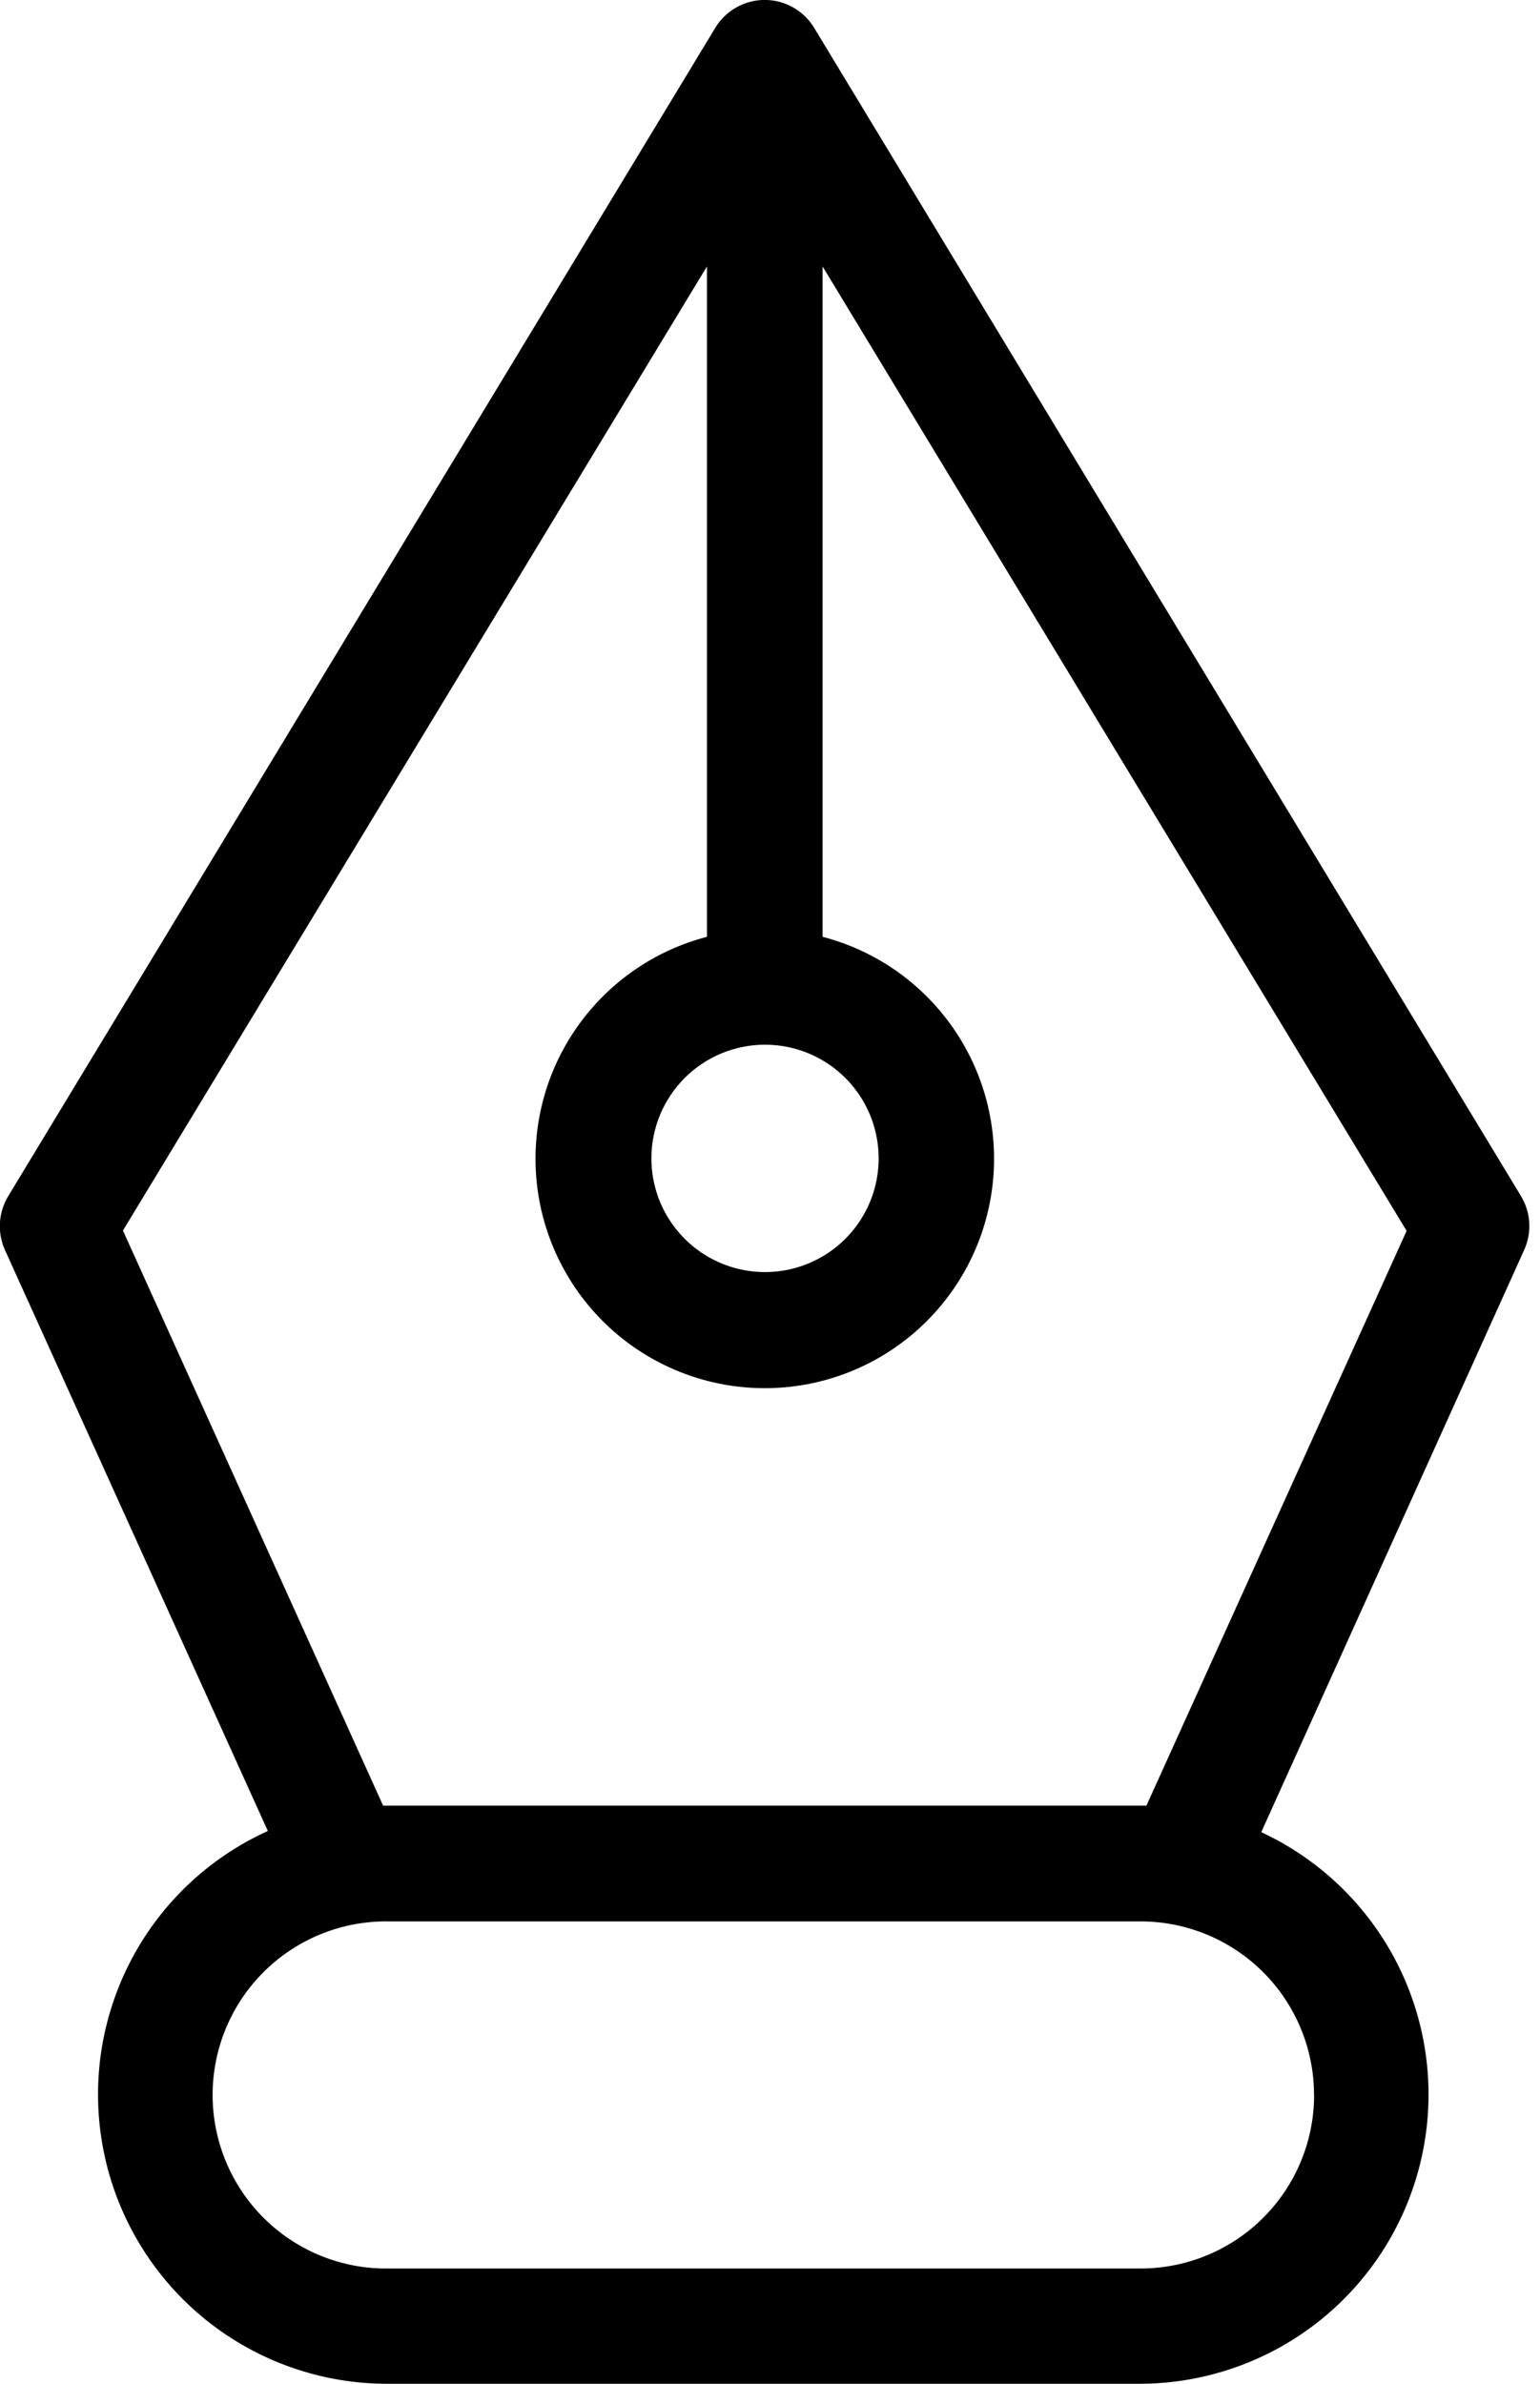 <svg width="53" height="82" viewBox="0 0 53 82" fill="none" xmlns="http://www.w3.org/2000/svg">
<g clip-path="url(#clip0_11167_138030)">
<path d="M52.357 41.16L28.02 0.958C27.842 0.665 27.593 0.423 27.295 0.255C26.997 0.087 26.66 -0.002 26.318 -0.002C25.976 -0.002 25.639 0.087 25.341 0.255C25.043 0.423 24.793 0.665 24.616 0.958L0.273 41.16C0.111 41.434 0.017 41.741 -0.002 42.057C-0.021 42.374 0.036 42.69 0.164 42.981L9.218 62.98C7.142 63.92 5.452 65.544 4.43 67.581C3.408 69.618 3.117 71.944 3.604 74.17C4.091 76.396 5.327 78.388 7.106 79.812C8.885 81.236 11.099 82.006 13.377 81.994H39.247C41.51 81.986 43.703 81.207 45.464 79.786C47.225 78.364 48.449 76.385 48.933 74.174C49.418 71.964 49.134 69.654 48.13 67.626C47.125 65.598 45.459 63.974 43.407 63.02L52.461 42.981C52.59 42.691 52.648 42.374 52.63 42.058C52.612 41.741 52.518 41.434 52.357 41.16ZM26.318 35.934C27.091 35.932 27.848 36.159 28.492 36.587C29.137 37.015 29.64 37.625 29.938 38.339C30.235 39.052 30.315 39.839 30.166 40.598C30.017 41.357 29.646 42.054 29.101 42.603C28.555 43.151 27.86 43.525 27.101 43.678C26.343 43.831 25.556 43.756 24.841 43.461C24.126 43.167 23.514 42.667 23.082 42.025C22.651 41.383 22.42 40.627 22.418 39.854V39.834C22.421 38.8 22.833 37.81 23.563 37.079C24.294 36.349 25.284 35.937 26.318 35.934ZM45.226 72.059C45.226 73.642 44.597 75.161 43.477 76.281C42.357 77.4 40.839 78.029 39.255 78.029H13.384C12.592 78.042 11.805 77.897 11.07 77.603C10.334 77.308 9.665 76.871 9.1 76.315C8.535 75.759 8.087 75.097 7.781 74.366C7.475 73.636 7.317 72.852 7.317 72.059C7.317 71.267 7.475 70.483 7.781 69.752C8.087 69.022 8.535 68.359 9.1 67.804C9.665 67.248 10.334 66.811 11.07 66.516C11.805 66.222 12.592 66.077 13.384 66.09H39.254C40.835 66.09 42.352 66.717 43.471 67.835C44.59 68.952 45.22 70.468 45.223 72.049L45.226 72.059ZM39.455 62.108H13.185L4.231 42.327L24.33 9.165V32.223C22.473 32.707 20.856 33.851 19.782 35.441C18.708 37.031 18.25 38.958 18.494 40.862C18.738 42.765 19.667 44.514 21.107 45.782C22.548 47.05 24.401 47.749 26.32 47.749C28.239 47.749 30.092 47.05 31.533 45.782C32.974 44.514 33.903 42.765 34.147 40.862C34.391 38.958 33.933 37.031 32.858 35.441C31.784 33.851 30.167 32.707 28.31 32.223V9.165L48.409 42.338L39.455 62.108Z" fill="currentColor"/>
</g>
<defs>
<clipPath id="clip0_11167_138030">
<rect width="52.636" height="82" fill="white"/>
</clipPath>
</defs>
</svg>
